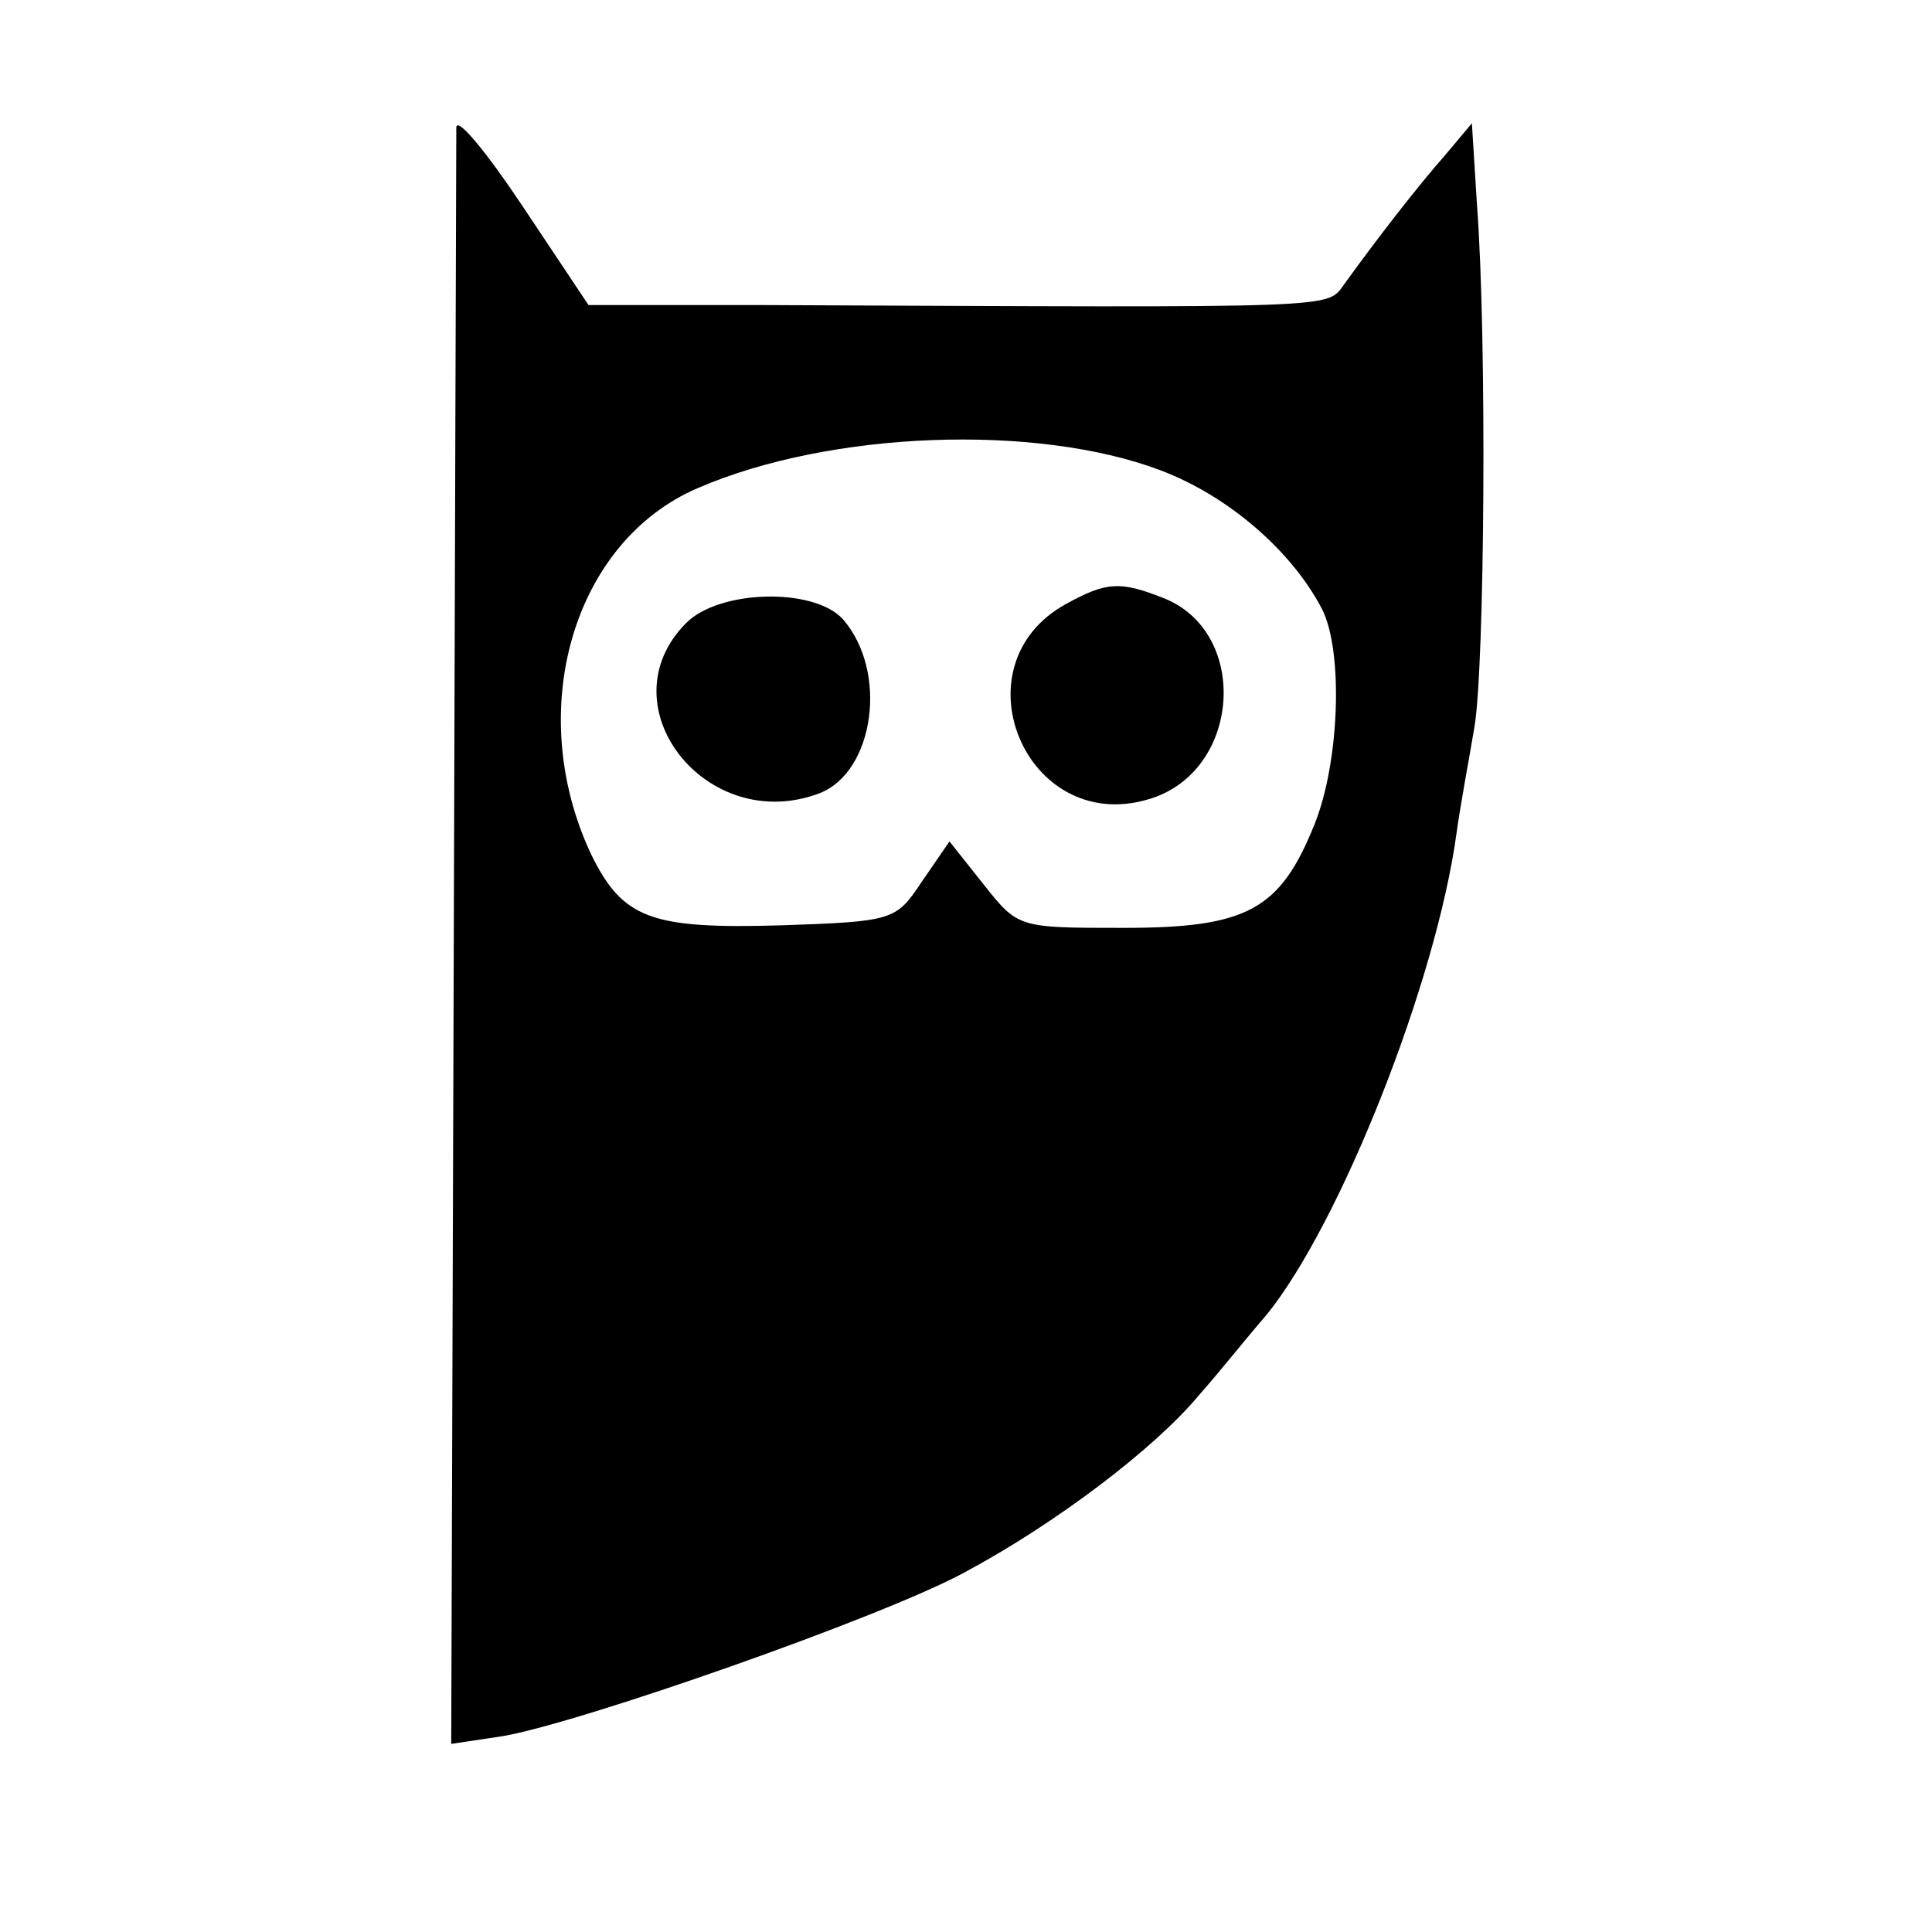 <?xml version="1.0" standalone="no"?>
<!DOCTYPE svg PUBLIC "-//W3C//DTD SVG 20010904//EN"
 "http://www.w3.org/TR/2001/REC-SVG-20010904/DTD/svg10.dtd">
<svg version="1.0" xmlns="http://www.w3.org/2000/svg"
 width="152pt" height="152pt" viewBox="0 0 152 152"
 preserveAspectRatio="xMidYMid meet">
<g transform="translate(0,152) scale(0.1,-0.1)"
fill="#000000" stroke="none">
<path d="M359 1420 c0 -8 -1 -298 -2 -643 l-2 -629 40 6 c60 10 300 94 364
129 71 38 149 97 184 139 16 18 39 47 53 63 58 71 134 262 150 380 3 22 10 59
14 83 8 46 10 305 2 411 l-4 64 -21 -25 c-22 -25 -53 -65 -79 -101 -15 -20 6
-19 -459 -17 l-136 0 -52 78 c-28 42 -51 70 -52 62z m554 -270 c53 -20 103
-63 127 -109 17 -33 14 -121 -6 -170 -27 -67 -53 -81 -150 -81 -83 0 -83 0
-110 34 l-27 34 -22 -32 c-20 -30 -22 -31 -110 -34 -103 -3 -125 5 -150 56
-53 113 -14 246 84 288 104 45 266 51 364 14z"/>
<path d="M839 1045 c-88 -48 -32 -182 64 -154 74 21 81 133 11 159 -33 13 -44
12 -75 -5z"/>
<path d="M540 1030 c-65 -65 16 -168 105 -134 43 17 54 96 18 137 -23 25 -97
23 -123 -3z"/>
</g>
</svg>
